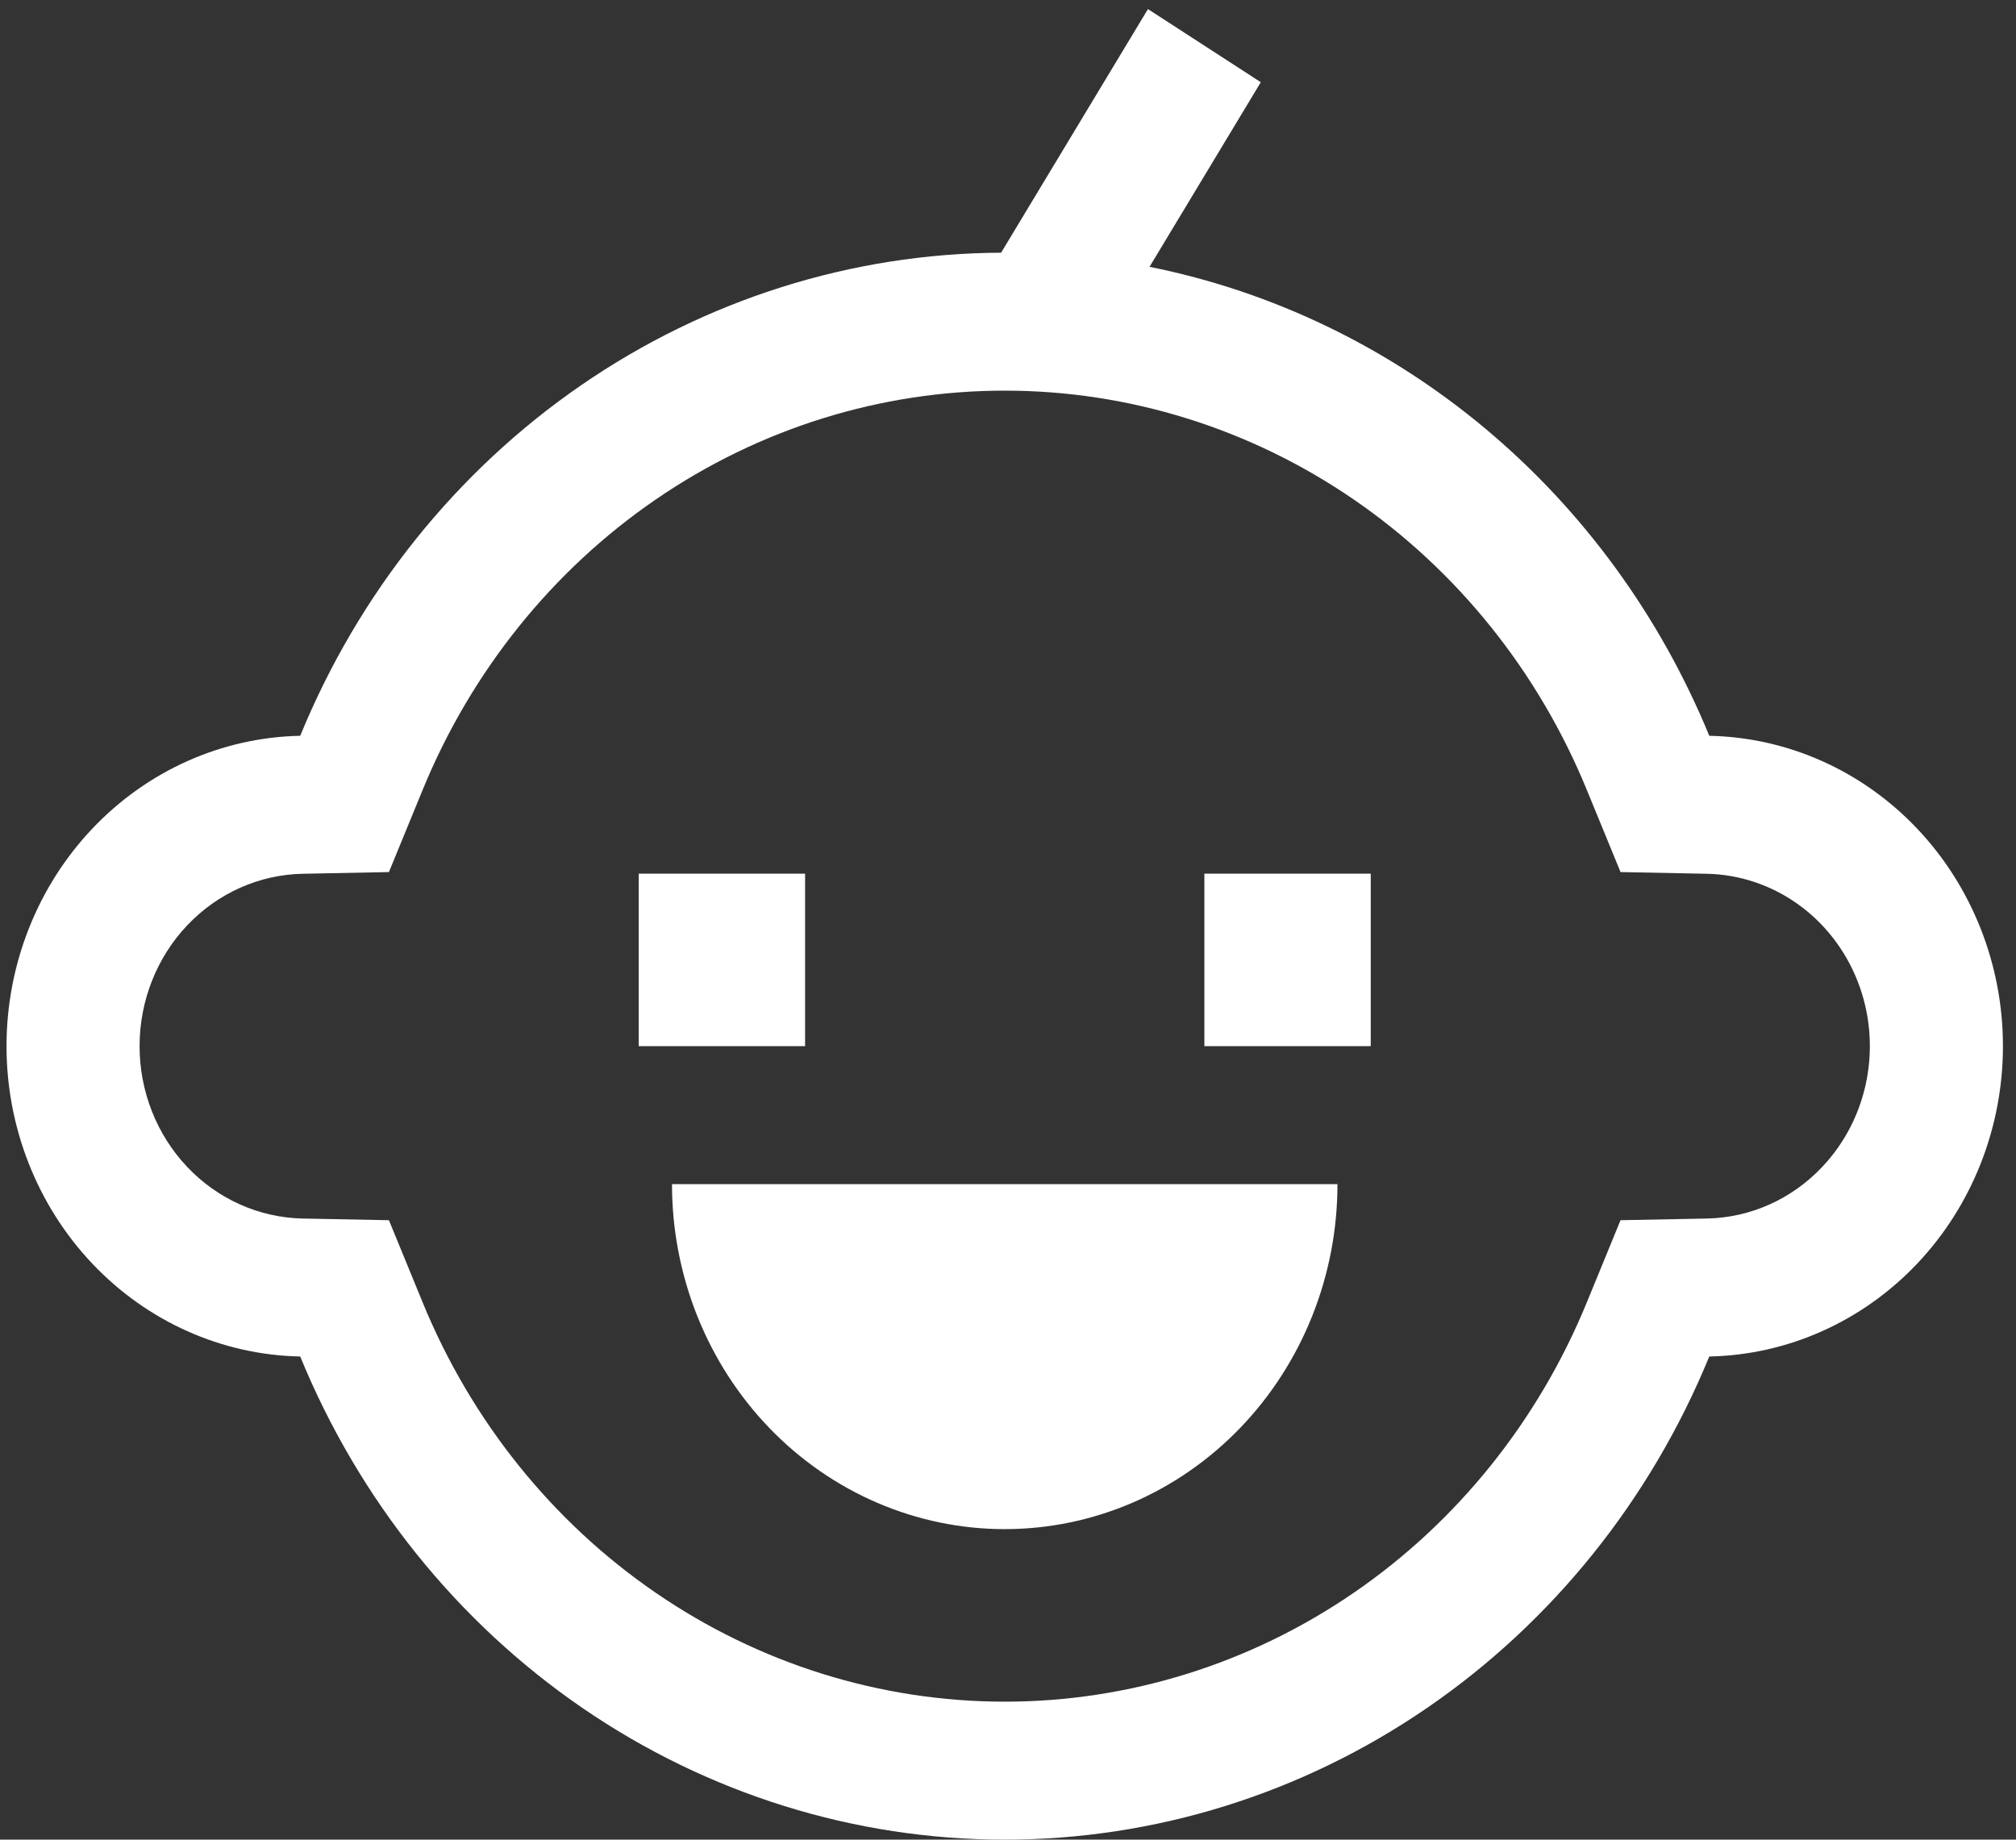 <svg width="103" height="94" viewBox="0 0 103 94" fill="none" xmlns="http://www.w3.org/2000/svg">
<rect x="0" y="0" width="103" height="94" fill="#333333" stroke="none"/>
<path d="M87.329 37.597C84.817 31.481 80.896 26.098 75.91 21.919C70.924 17.741 65.025 14.896 58.731 13.634L64.416 4.201L58.65 0.464L51.148 12.912C43.506 12.948 36.042 15.306 29.677 19.693C23.313 24.08 18.328 30.304 15.338 37.597C11.332 37.676 7.517 39.381 4.711 42.347C1.905 45.312 0.333 49.3 0.333 53.455C0.333 57.609 1.905 61.598 4.711 64.563C7.517 67.528 11.332 69.234 15.338 69.313C18.341 76.635 23.355 82.88 29.755 87.27C36.156 91.659 43.66 94 51.333 94C59.007 94 66.511 91.659 72.911 87.27C79.312 82.88 84.326 76.635 87.329 69.313C91.334 69.234 95.15 67.528 97.956 64.563C100.761 61.598 102.333 57.609 102.333 53.455C102.333 49.3 100.761 45.312 97.956 42.347C95.15 39.381 91.334 37.676 87.329 37.597ZM93.098 59.627C91.543 61.276 89.424 62.223 87.199 62.263L82.795 62.349L81.071 66.552C78.591 72.603 74.449 77.763 69.161 81.389C63.873 85.016 57.673 86.95 51.333 86.95C44.993 86.95 38.794 85.016 33.506 81.389C28.218 77.763 24.076 72.603 21.595 66.552L19.871 62.349L15.467 62.263C13.242 62.219 11.122 61.273 9.563 59.625C8.004 57.978 7.131 55.763 7.131 53.455C7.131 51.147 8.004 48.931 9.563 47.284C11.122 45.637 13.242 44.69 15.467 44.647L19.871 44.56L21.595 40.357C24.076 34.307 28.218 29.147 33.506 25.52C38.794 21.893 44.993 19.96 51.333 19.96C57.673 19.96 63.873 21.893 69.161 25.52C74.449 29.147 78.591 34.307 81.071 40.357L82.795 44.56L87.199 44.647C88.859 44.68 90.473 45.216 91.842 46.189C93.211 47.162 94.275 48.53 94.903 50.124C95.531 51.718 95.694 53.467 95.373 55.156C95.053 56.845 94.262 58.399 93.098 59.627Z" fill="white"/>
<path d="M32.633 44.641H41.133V53.455H32.633V44.641ZM61.533 44.641H70.033V53.455H61.533V44.641ZM51.333 78.134C53.566 78.134 55.776 77.678 57.839 76.793C59.901 75.907 61.776 74.608 63.354 72.971C64.933 71.334 66.185 69.391 67.039 67.252C67.894 65.113 68.333 62.821 68.333 60.506H34.333C34.333 62.821 34.773 65.113 35.627 67.252C36.482 69.391 37.734 71.334 39.312 72.971C42.501 76.277 46.825 78.134 51.333 78.134Z" fill="white"/>
</svg>
